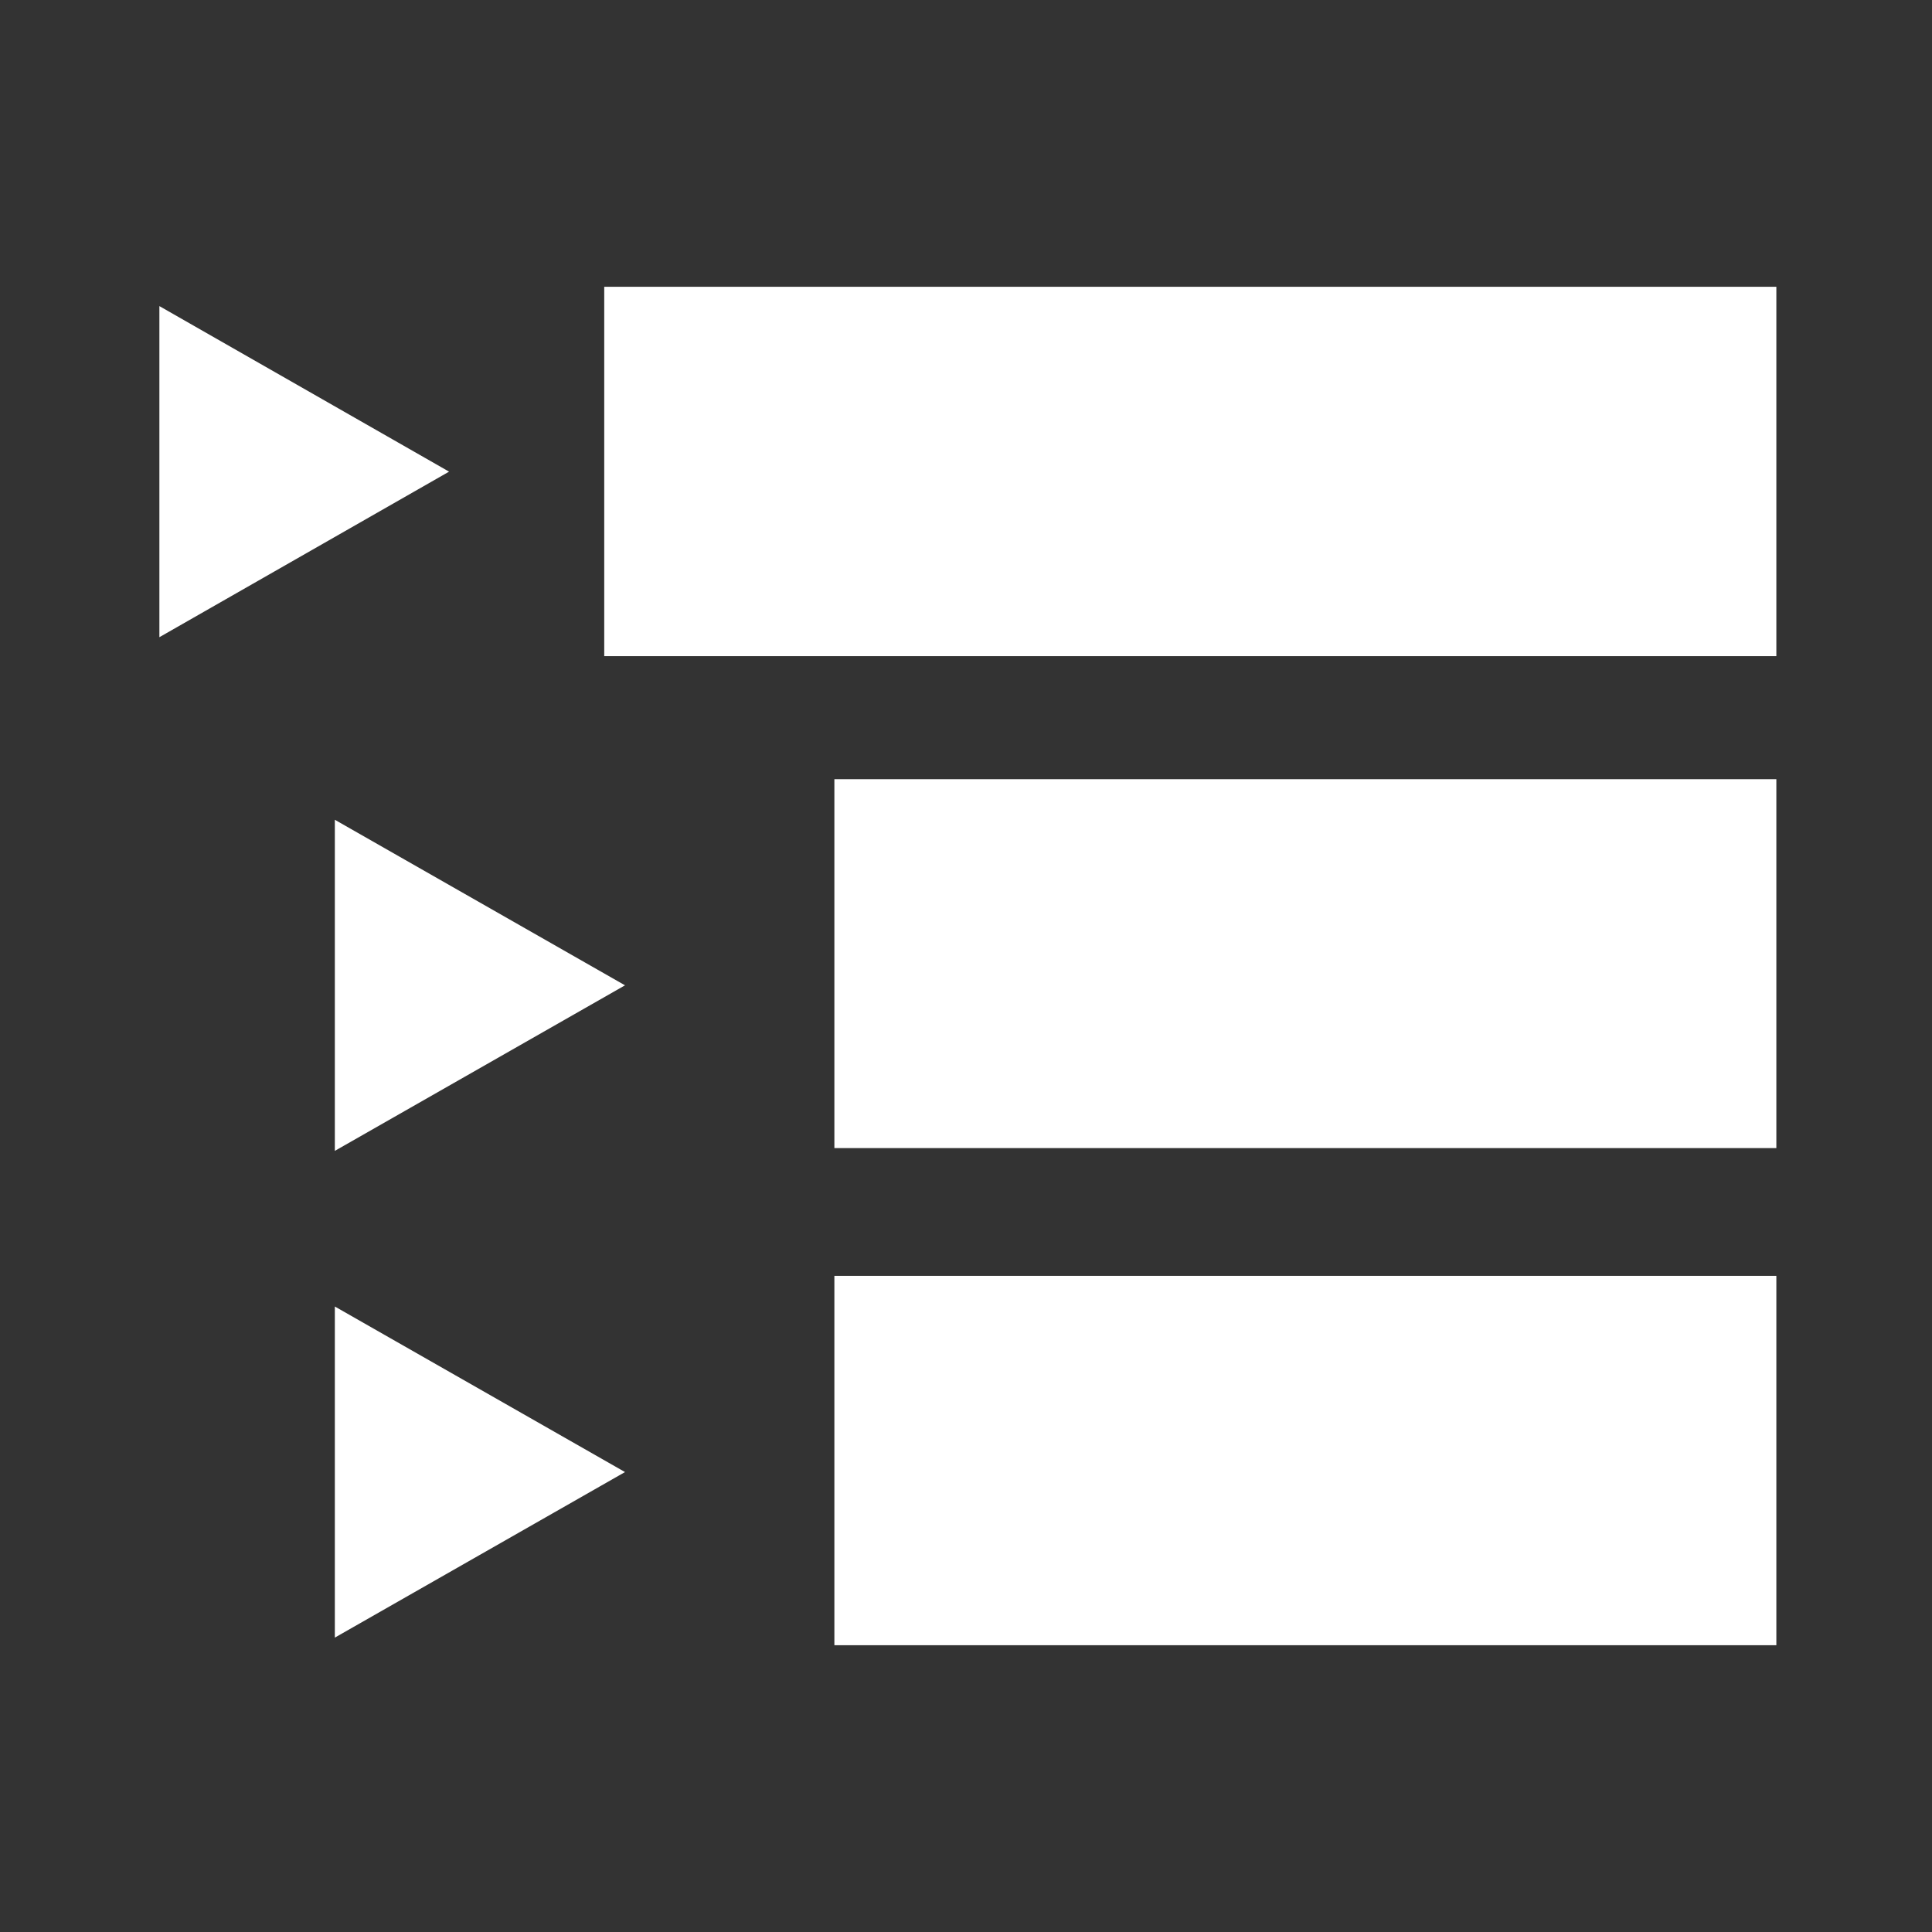 <?xml version="1.0" encoding="UTF-8"?>
<svg xmlns="http://www.w3.org/2000/svg" xmlns:xlink="http://www.w3.org/1999/xlink" width="16pt" height="16pt" viewBox="0 0 16 16" version="1.1">
<rect x="0" y="0" width="16" height="16" fill="#333333" stroke="none"/>
<g id="surface1">
<path style=" stroke:none;fill-rule:nonzero;fill:rgb(100%,100%,100%);fill-opacity:1;" d="M 5.004 2.375 L 14.711 2.375 L 14.711 5.434 L 5.004 5.434 Z M 5.004 2.375 "/>
<path style=" stroke:none;fill-rule:nonzero;fill:rgb(100%,100%,100%);fill-opacity:1;" d="M 6.91 6.453 L 14.711 6.453 L 14.711 9.508 L 6.91 9.508 Z M 6.91 6.453 "/>
<path style=" stroke:none;fill-rule:nonzero;fill:rgb(100%,100%,100%);fill-opacity:1;" d="M 6.91 10.566 L 14.711 10.566 L 14.711 13.625 L 6.91 13.625 Z M 6.91 10.566 "/>
<path style=" stroke:none;fill-rule:nonzero;fill:rgb(100%,100%,100%);fill-opacity:1;" d="M 1.32 2.535 L 3.719 3.906 L 1.32 5.277 Z M 1.32 2.535 "/>
<path style=" stroke:none;fill-rule:nonzero;fill:rgb(100%,100%,100%);fill-opacity:1;" d="M 2.773 6.789 L 5.176 8.16 L 2.773 9.531 Z M 2.773 6.789 "/>
<path style=" stroke:none;fill-rule:nonzero;fill:rgb(100%,100%,100%);fill-opacity:1;" d="M 2.773 10.82 L 5.176 12.191 L 2.773 13.562 Z M 2.773 10.82 "/>
</g>
</svg>
